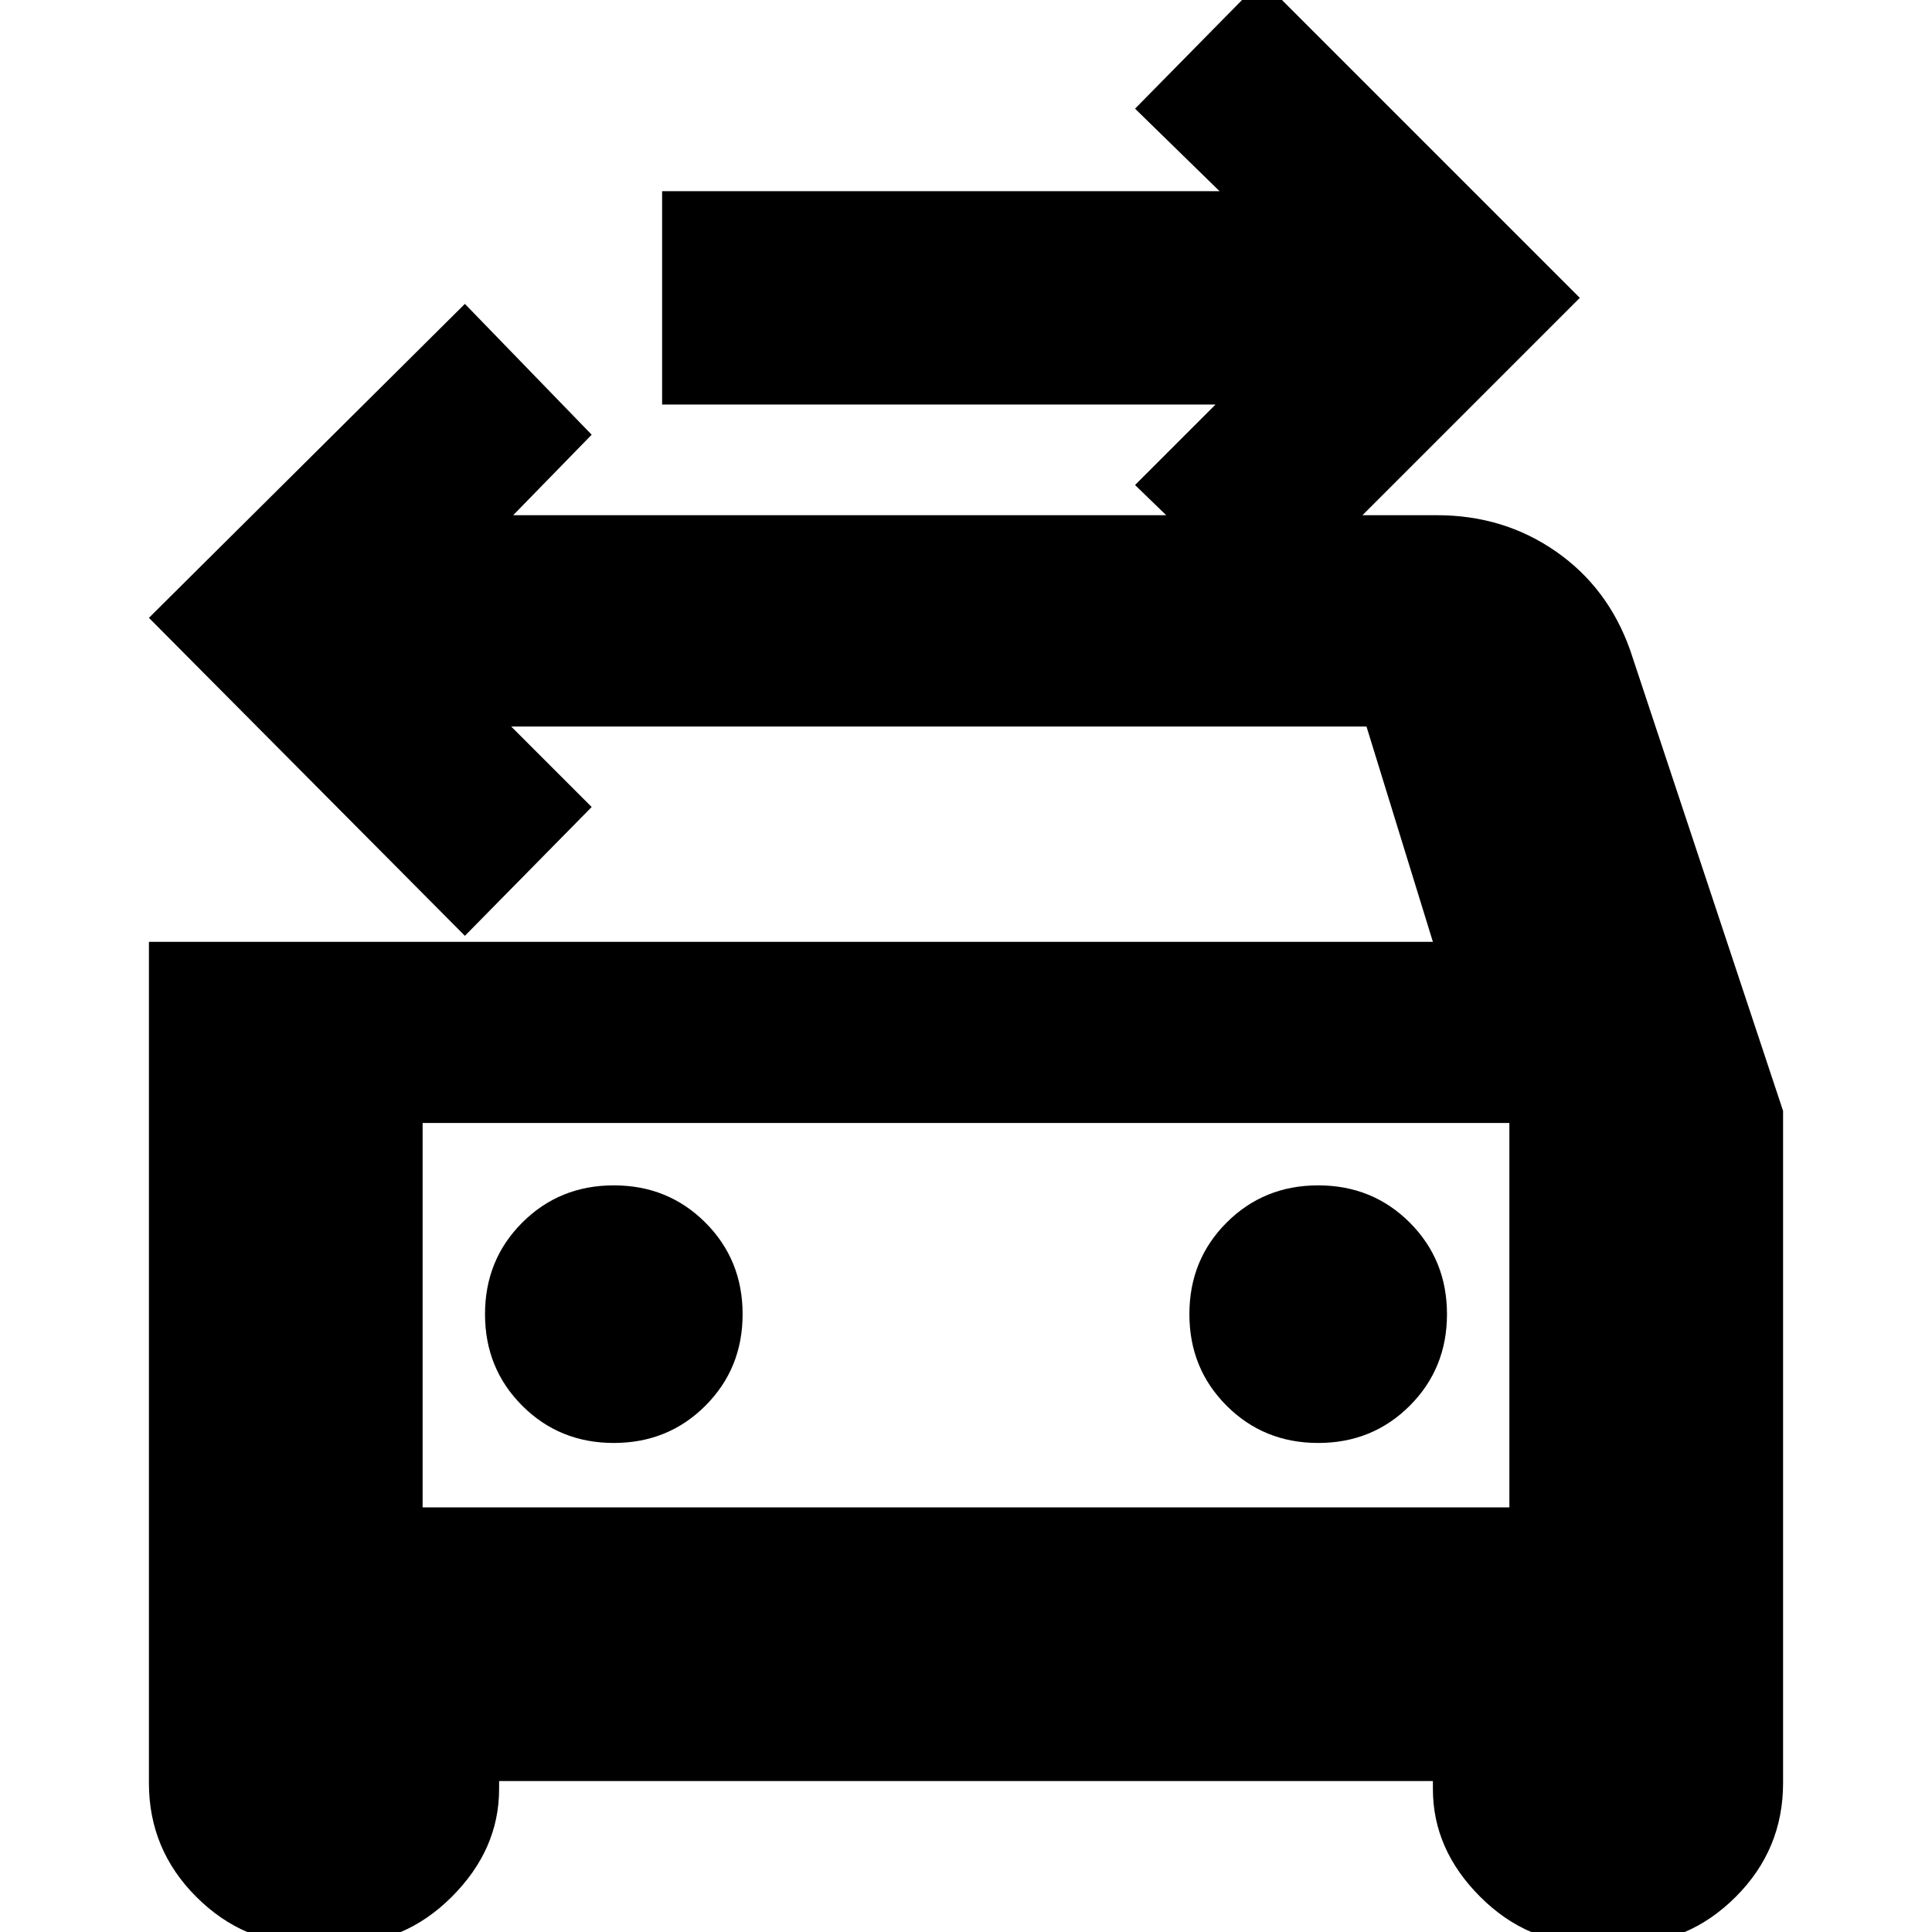 <svg xmlns="http://www.w3.org/2000/svg" height="24" viewBox="0 -960 960 960" width="24"><path d="m629-656-65-63 40-40H329v-106h277l-42-41 63-64 158 158-156 156ZM210-211h540v-191H210v191Zm95-32q27 0 45.5-18.5T369-307q0-27-18.5-45.5T305-371q-27 0-45.5 18.5T241-307q0 27 18.5 45.5T305-243Zm350 0q27 0 45.5-18.5T719-307q0-27-18.5-45.5T655-371q-27 0-45.5 18.5T591-307q0 27 18.5 45.5T655-243ZM74-492h638l-33-107H254l40 40-63 64L74-653l157-156 63 65-39 40h459q33.2 0 59.1 18t36.9 49l76 229v334q0 33-23.5 56.5T807 6h-16q-32 0-55.5-23.5T712-71v-4H248v4q0 30-23.5 53.5T169 6h-16q-32 0-55.5-23.5T74-74v-418Zm136 90v191-191Z"/></svg>